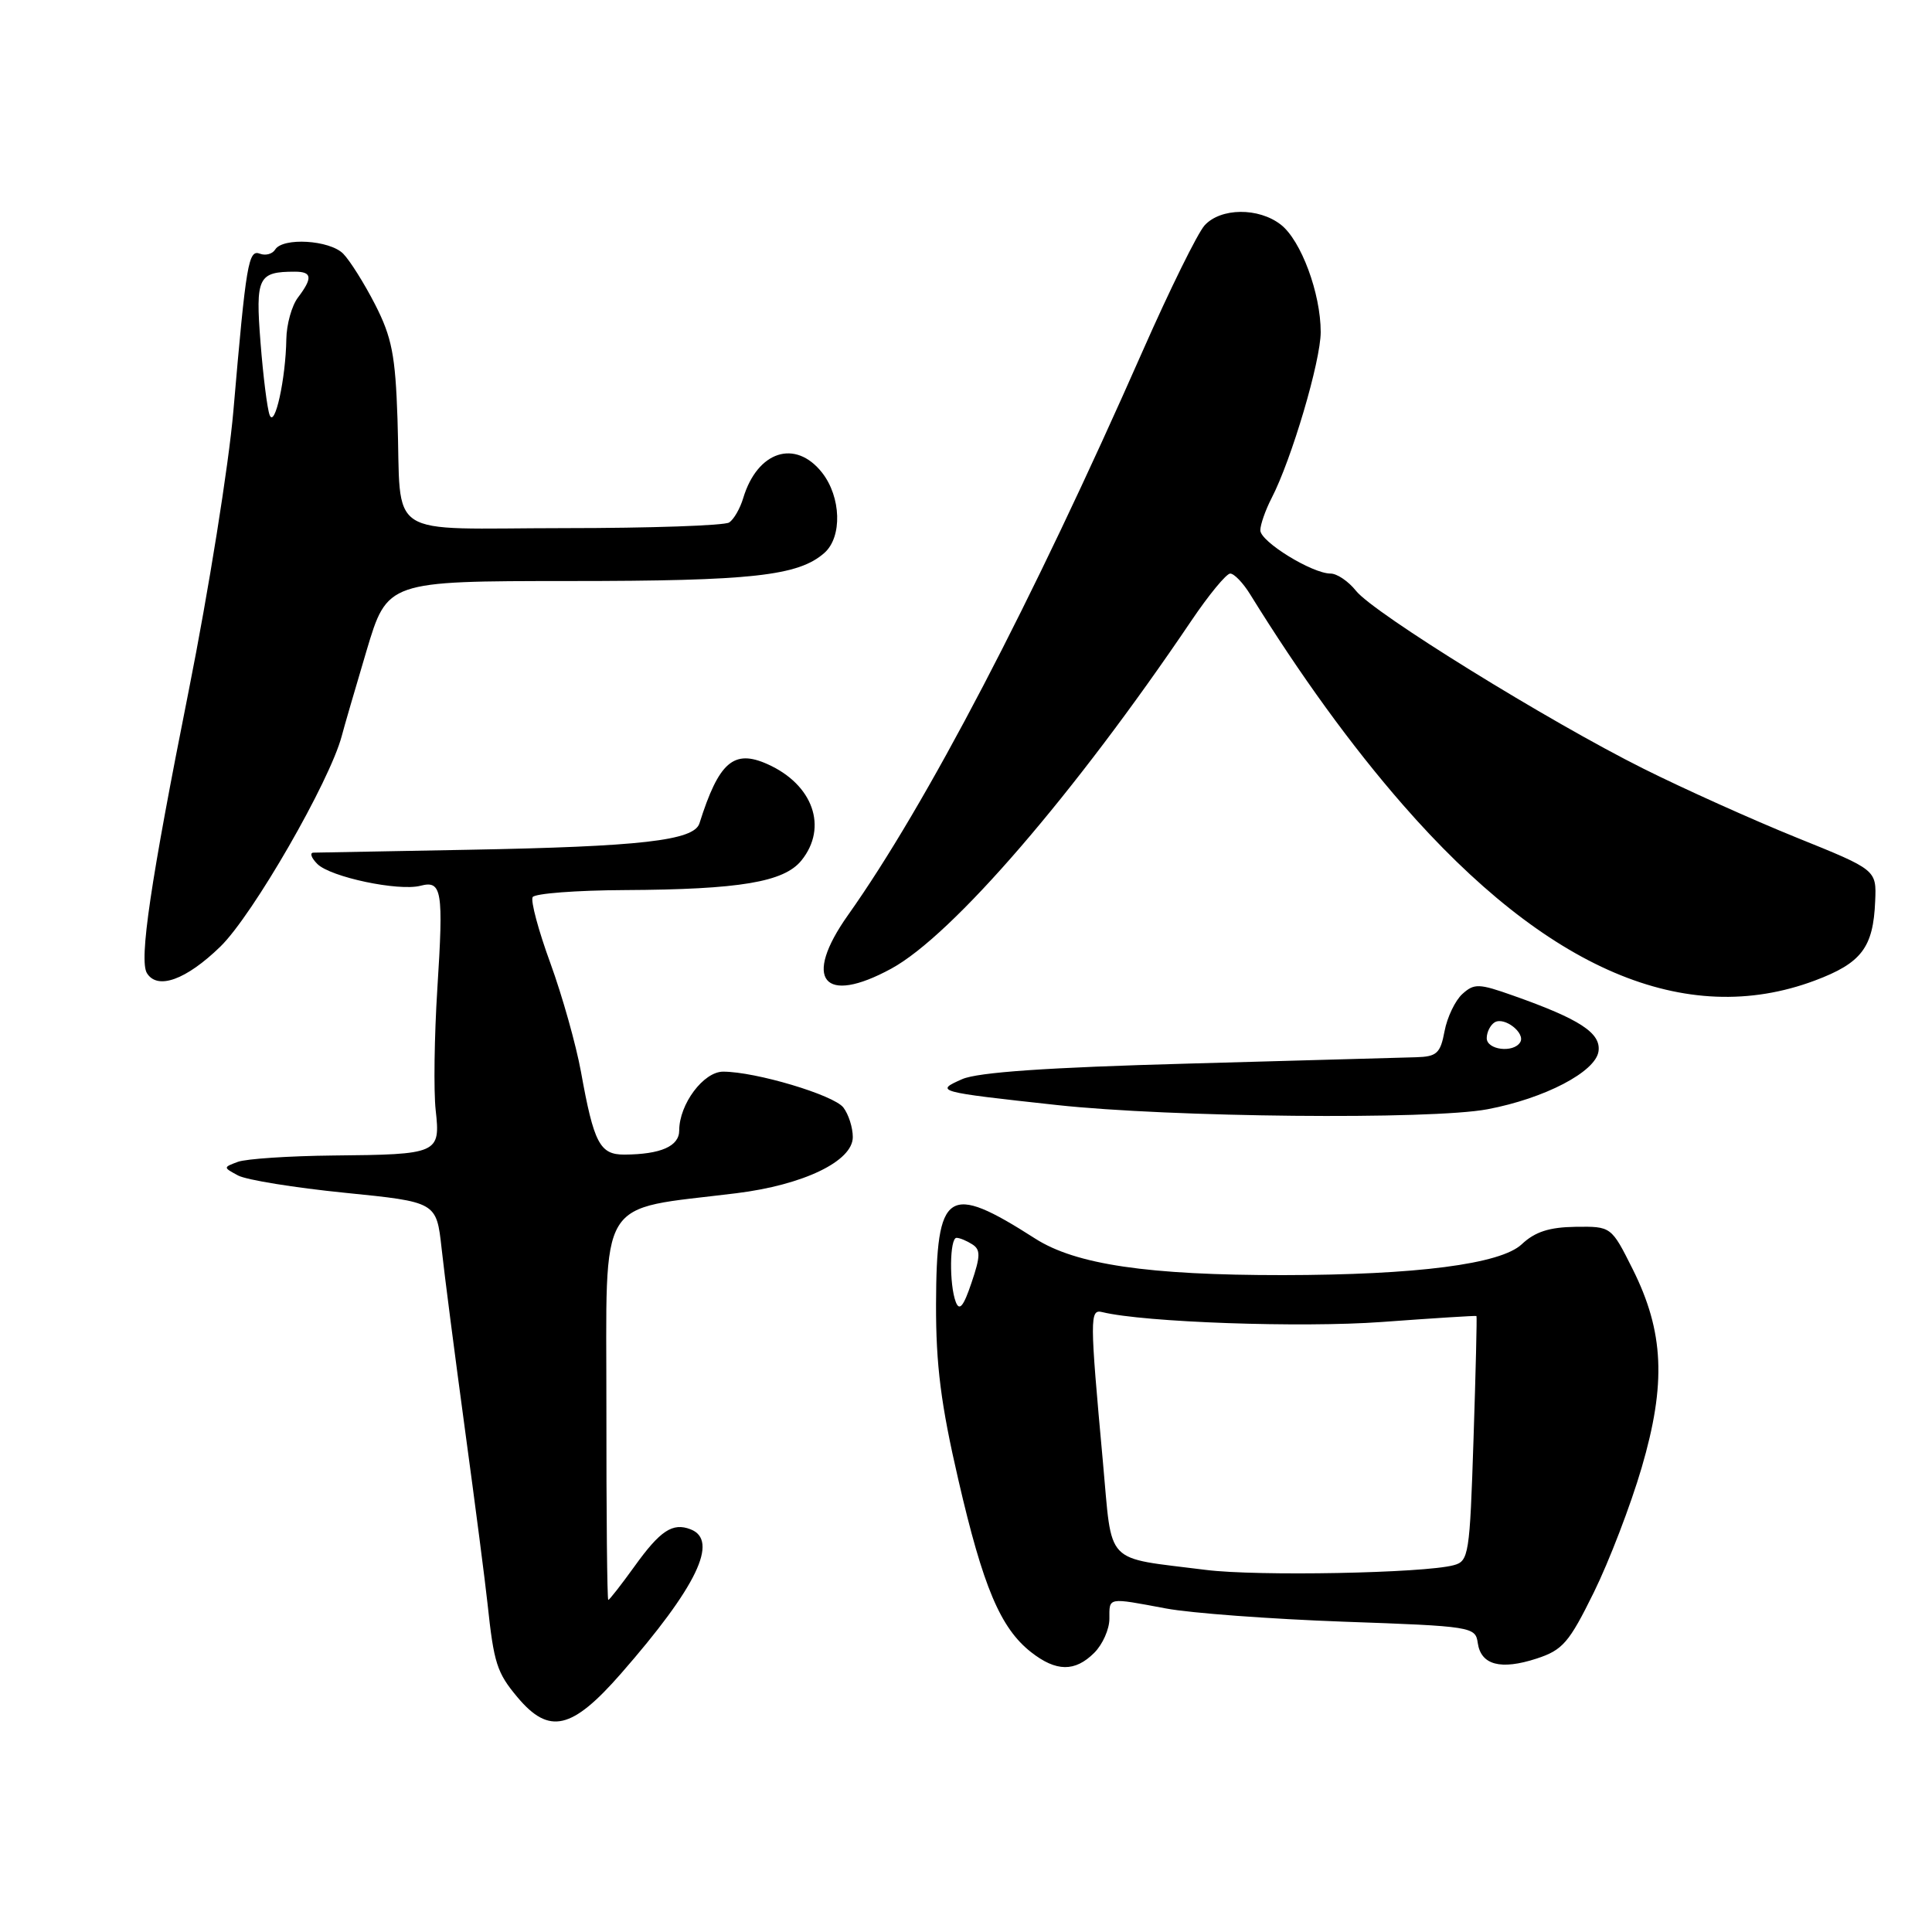 <?xml version="1.0" encoding="UTF-8" standalone="no"?>
<!DOCTYPE svg PUBLIC "-//W3C//DTD SVG 1.1//EN" "http://www.w3.org/Graphics/SVG/1.1/DTD/svg11.dtd" >
<svg xmlns="http://www.w3.org/2000/svg" xmlns:xlink="http://www.w3.org/1999/xlink" version="1.1" viewBox="0 0 256 256">
 <g >
 <path fill="currentColor"
d=" M 82.29 221.75 C 92.33 210.27 95.30 204.10 91.50 202.64 C 89.12 201.72 87.48 202.81 84.07 207.56 C 82.31 210.00 80.75 212.00 80.60 212.00 C 80.45 212.00 80.34 200.54 80.35 186.53 C 80.37 157.94 78.87 160.43 97.56 158.11 C 106.47 157.01 113.00 153.86 113.00 150.67 C 113.00 149.41 112.44 147.65 111.75 146.75 C 110.47 145.09 100.12 142.00 95.82 142.00 C 93.22 142.00 90.00 146.31 90.00 149.79 C 90.00 151.89 87.55 152.96 82.73 152.99 C 79.48 153.00 78.69 151.50 76.98 142.01 C 76.33 138.45 74.51 131.97 72.93 127.63 C 71.34 123.29 70.29 119.35 70.58 118.87 C 70.88 118.39 76.38 117.97 82.81 117.94 C 98.01 117.86 103.87 116.88 106.19 114.02 C 109.74 109.63 107.74 103.95 101.69 101.25 C 97.22 99.25 95.25 100.96 92.68 109.10 C 91.96 111.38 84.89 112.18 62.00 112.60 C 51.27 112.80 42.07 112.97 41.54 112.98 C 41.01 112.99 41.24 113.67 42.05 114.48 C 43.79 116.22 52.81 118.12 55.71 117.37 C 58.56 116.62 58.78 117.99 57.95 131.00 C 57.55 137.32 57.45 144.57 57.73 147.10 C 58.37 152.86 58.10 152.98 44.15 153.11 C 38.29 153.17 32.61 153.55 31.52 153.95 C 29.56 154.68 29.56 154.69 31.55 155.76 C 32.66 156.35 39.02 157.38 45.70 158.05 C 57.83 159.27 57.83 159.27 58.51 165.38 C 58.87 168.75 60.28 179.60 61.62 189.50 C 62.97 199.40 64.31 209.75 64.60 212.50 C 65.44 220.40 65.84 221.65 68.59 224.92 C 72.77 229.89 75.78 229.20 82.29 221.75 Z  M 145.00 219.00 C 146.10 217.90 147.00 215.88 147.00 214.50 C 147.00 211.61 146.68 211.67 154.50 213.13 C 157.80 213.75 168.38 214.53 178.00 214.88 C 195.05 215.48 195.51 215.56 195.81 217.70 C 196.23 220.63 198.85 221.32 203.61 219.77 C 207.07 218.64 207.91 217.66 211.19 211.00 C 213.22 206.88 216.07 199.45 217.52 194.50 C 220.80 183.33 220.49 176.47 216.34 168.17 C 213.50 162.50 213.50 162.50 208.76 162.56 C 205.28 162.61 203.39 163.22 201.63 164.88 C 198.83 167.50 187.70 168.94 170.00 168.96 C 152.11 168.97 142.55 167.56 137.17 164.12 C 125.53 156.67 124.08 157.63 124.03 172.84 C 124.01 180.85 124.67 186.09 126.99 196.10 C 130.26 210.28 132.56 215.72 136.61 218.91 C 139.95 221.53 142.44 221.56 145.00 219.00 Z  M 197.11 146.98 C 204.67 145.55 211.42 142.03 211.81 139.31 C 212.16 136.88 209.34 135.04 200.50 131.92 C 195.96 130.31 195.34 130.29 193.77 131.71 C 192.82 132.57 191.76 134.79 191.41 136.64 C 190.86 139.58 190.38 140.01 187.64 140.09 C 185.91 140.14 172.35 140.52 157.50 140.93 C 138.76 141.44 129.58 142.08 127.50 142.99 C 123.82 144.61 124.06 144.68 140.02 146.42 C 155.06 148.06 189.63 148.40 197.11 146.98 Z  M 240.47 129.93 C 246.66 127.61 248.22 125.56 248.47 119.41 C 248.65 115.26 248.65 115.26 238.07 110.99 C 232.26 108.64 223.12 104.53 217.76 101.85 C 205.18 95.57 182.03 81.25 179.68 78.29 C 178.68 77.03 177.16 76.00 176.31 76.00 C 173.87 76.00 167.00 71.77 167.00 70.27 C 167.00 69.52 167.67 67.61 168.48 66.03 C 171.14 60.90 175.00 47.84 175.00 44.00 C 175.00 38.87 172.40 31.86 169.72 29.77 C 166.77 27.47 161.74 27.52 159.61 29.87 C 158.68 30.91 155.01 38.35 151.45 46.42 C 136.69 79.91 122.74 106.62 112.37 121.25 C 106.31 129.80 109.10 133.25 118.10 128.35 C 126.21 123.94 142.38 105.18 157.86 82.25 C 160.18 78.81 162.50 76.00 163.01 76.00 C 163.53 76.00 164.72 77.24 165.65 78.75 C 172.32 89.52 179.03 98.78 185.89 106.64 C 204.95 128.48 223.35 136.33 240.47 129.93 Z  M 29.20 125.43 C 33.50 121.25 43.71 103.51 45.29 97.50 C 45.57 96.40 47.05 91.34 48.56 86.25 C 51.32 77.00 51.32 77.00 75.41 76.99 C 99.64 76.99 105.81 76.31 109.25 73.25 C 111.62 71.14 111.46 65.86 108.93 62.63 C 105.39 58.14 100.36 59.76 98.48 66.00 C 98.07 67.38 97.23 68.83 96.62 69.23 C 96.00 69.64 86.17 69.98 74.77 69.98 C 50.62 70.00 53.21 71.70 52.67 55.50 C 52.39 47.08 51.92 44.69 49.71 40.36 C 48.26 37.53 46.35 34.50 45.47 33.61 C 43.66 31.80 37.47 31.43 36.46 33.07 C 36.09 33.66 35.19 33.90 34.45 33.62 C 32.92 33.03 32.62 34.75 30.92 54.50 C 30.30 61.65 27.64 78.30 25.01 91.50 C 19.93 116.96 18.41 127.23 19.47 128.95 C 20.87 131.21 24.66 129.84 29.20 125.43 Z  M 159.78 208.02 C 146.15 206.29 147.42 207.63 146.14 193.70 C 144.39 174.57 144.39 173.45 146.05 173.86 C 151.59 175.22 172.42 175.95 183.09 175.17 C 189.92 174.67 195.56 174.31 195.64 174.38 C 195.72 174.45 195.54 181.78 195.25 190.67 C 194.75 206.06 194.62 206.87 192.61 207.40 C 188.66 208.46 166.53 208.88 159.78 208.02 Z  M 126.65 172.53 C 125.76 170.20 125.83 164.00 126.75 164.02 C 127.16 164.02 128.10 164.41 128.83 164.88 C 129.94 165.58 129.93 166.44 128.73 169.97 C 127.68 173.10 127.13 173.77 126.65 172.53 Z  M 197.00 137.56 C 197.00 136.77 197.47 135.83 198.04 135.47 C 199.33 134.67 202.18 136.90 201.43 138.11 C 200.53 139.56 197.00 139.12 197.00 137.56 Z  M 35.73 55.00 C 35.41 54.17 34.87 49.85 34.52 45.38 C 33.84 36.73 34.20 36.00 39.08 36.00 C 41.36 36.00 41.45 36.82 39.47 39.44 C 38.66 40.51 37.97 42.98 37.94 44.94 C 37.86 50.20 36.41 56.77 35.73 55.00 Z "/>
</g>
</svg>